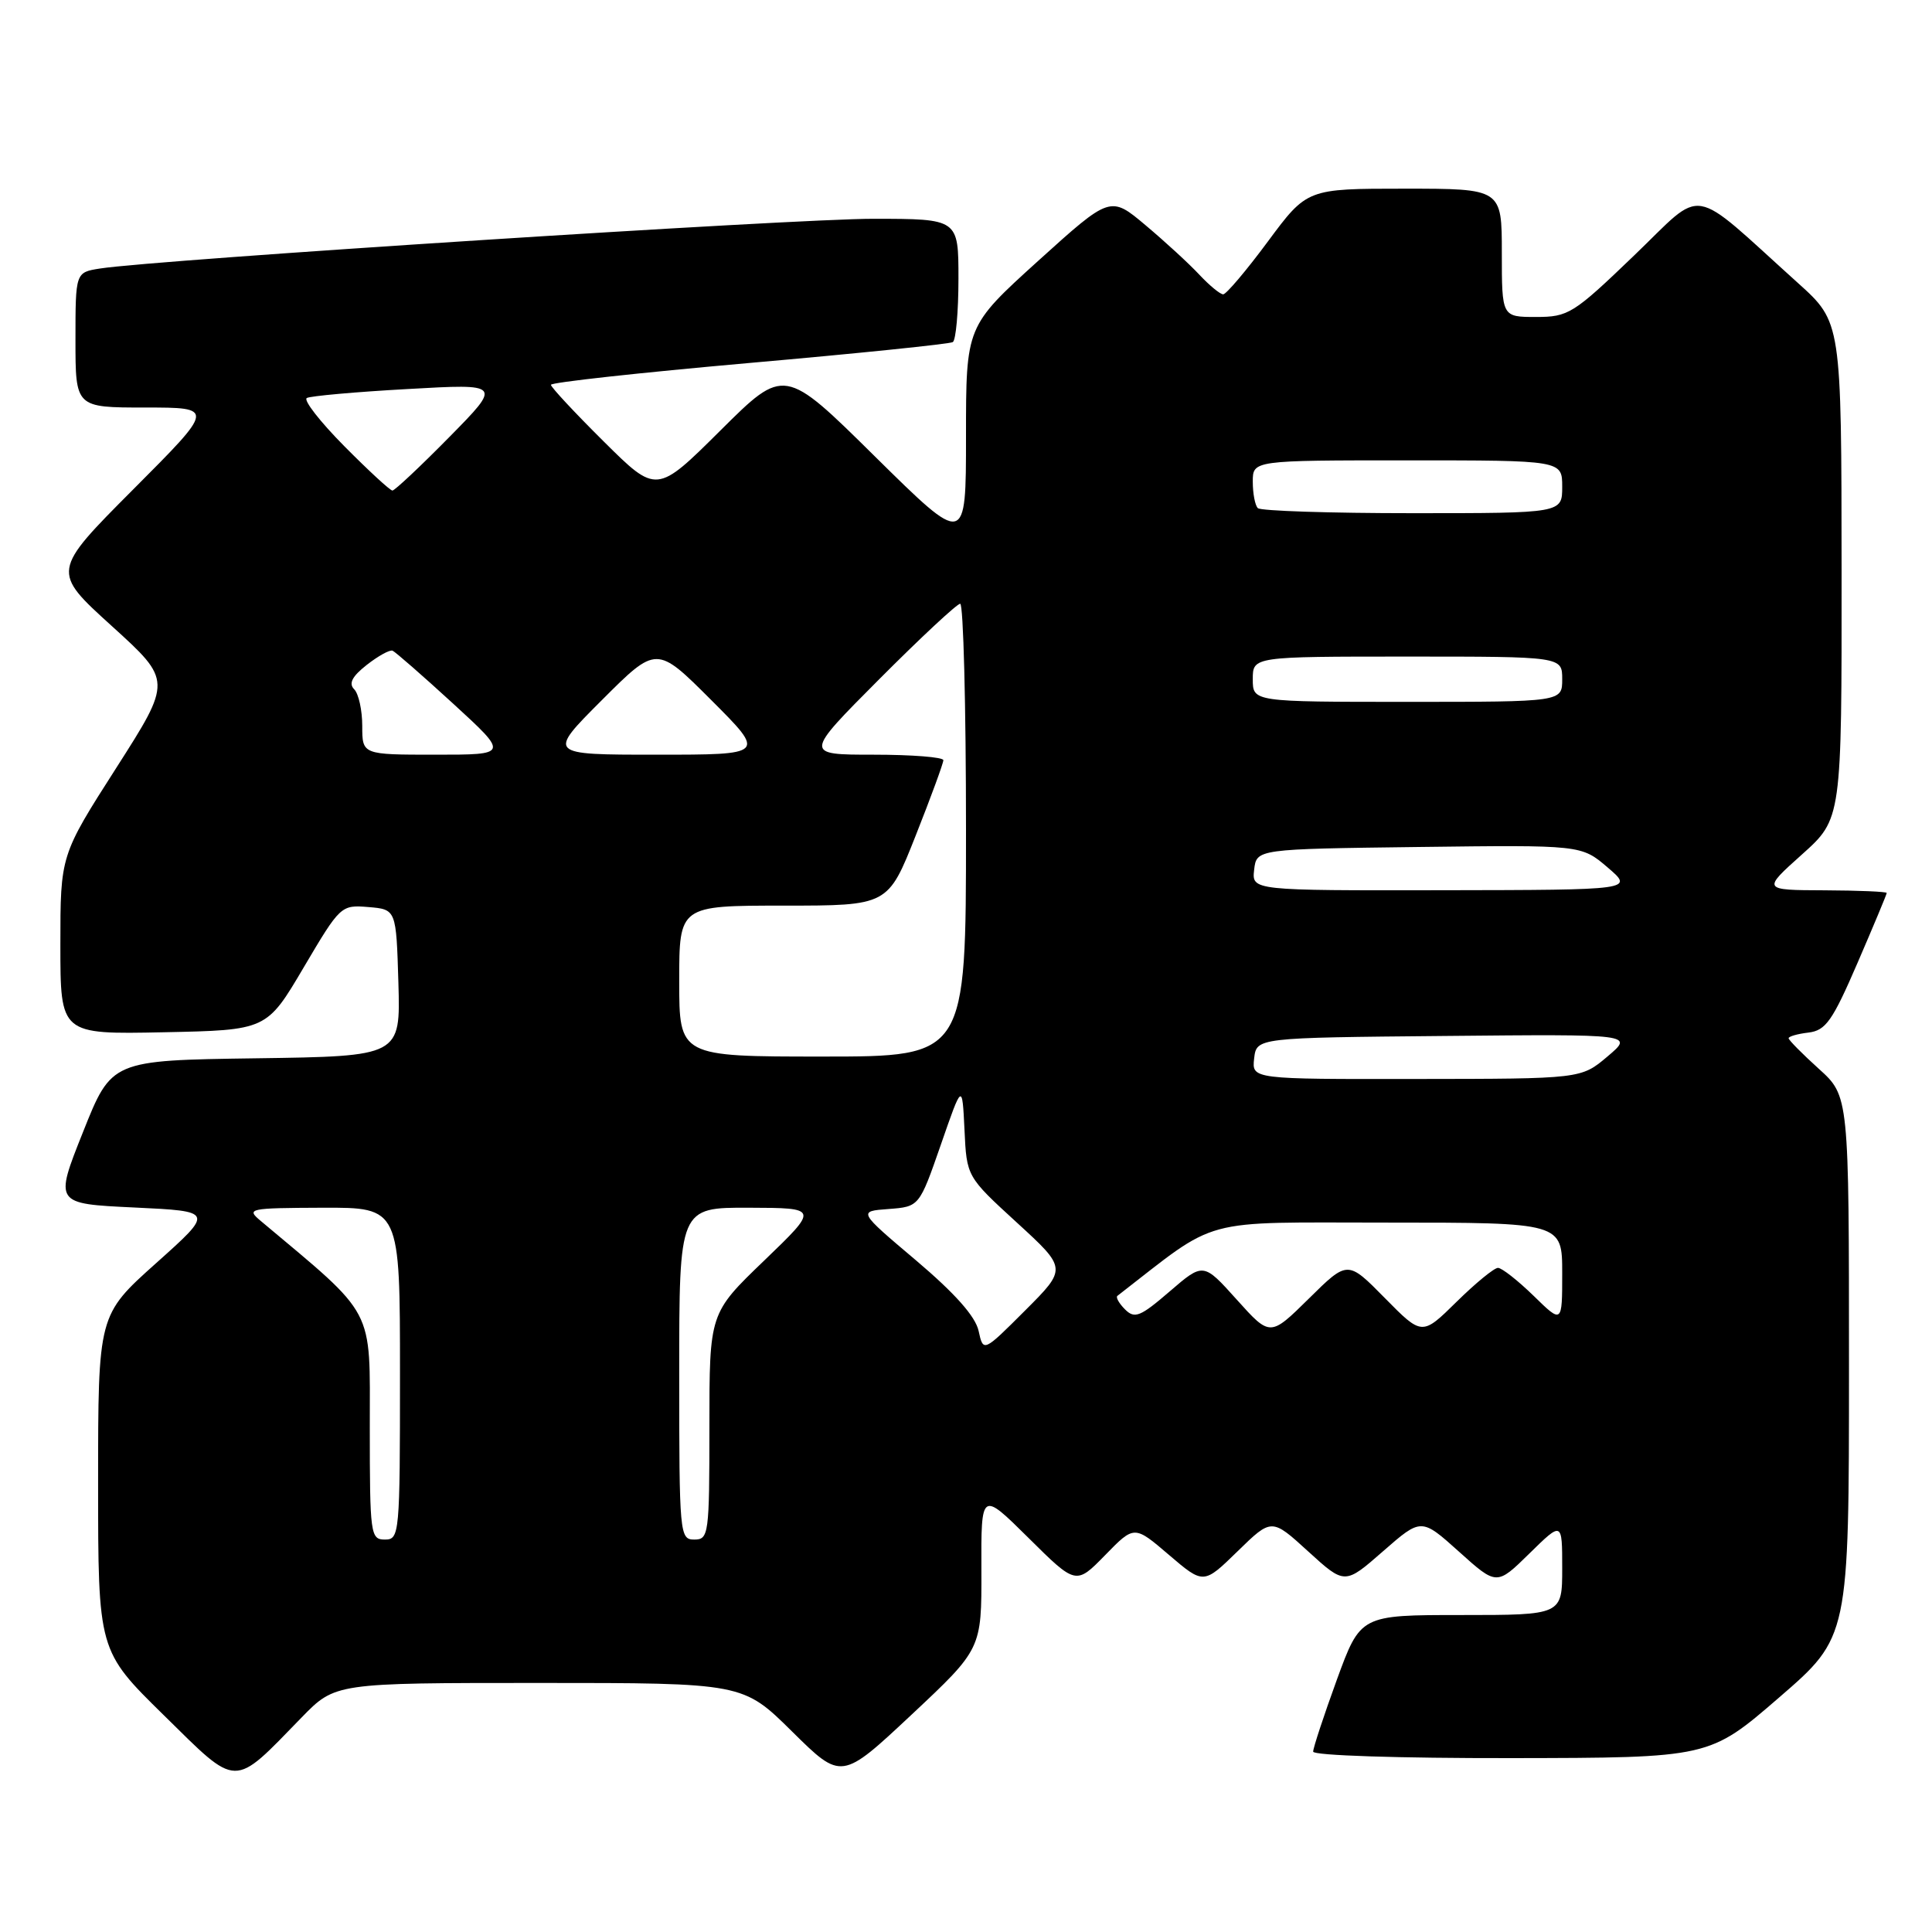 <?xml version="1.0" encoding="UTF-8" standalone="no"?>
<!DOCTYPE svg PUBLIC "-//W3C//DTD SVG 1.1//EN" "http://www.w3.org/Graphics/SVG/1.1/DTD/svg11.dtd" >
<svg xmlns="http://www.w3.org/2000/svg" xmlns:xlink="http://www.w3.org/1999/xlink" version="1.1" viewBox="0 0 256 256">
 <g >
 <path fill="currentColor"
d=" M 39.96 227.58 C 44.42 223.00 44.42 223.00 71.43 223.00 C 98.45 223.00 98.45 223.00 104.97 229.45 C 111.50 235.90 111.50 235.90 120.79 227.20 C 130.07 218.50 130.07 218.50 130.04 208.03 C 130.00 197.56 130.00 197.56 136.29 203.79 C 142.57 210.02 142.57 210.02 146.44 206.06 C 150.30 202.10 150.30 202.10 154.89 206.03 C 159.48 209.95 159.48 209.95 163.99 205.55 C 168.50 201.15 168.50 201.15 173.34 205.57 C 178.19 209.99 178.19 209.99 183.26 205.55 C 188.33 201.12 188.33 201.12 193.33 205.61 C 198.32 210.10 198.32 210.10 202.66 205.84 C 207.00 201.58 207.00 201.58 207.00 207.79 C 207.00 214.00 207.00 214.00 193.63 214.00 C 180.27 214.00 180.27 214.00 177.13 222.60 C 175.41 227.33 174.00 231.61 174.00 232.10 C 174.00 232.61 185.37 232.98 200.25 232.96 C 226.50 232.92 226.50 232.92 235.75 224.92 C 245.00 216.92 245.00 216.92 245.00 181.07 C 245.00 145.23 245.00 145.23 241.00 141.62 C 238.80 139.63 237.00 137.81 237.00 137.57 C 237.00 137.33 238.19 136.99 239.64 136.82 C 241.92 136.54 242.81 135.28 246.14 127.57 C 248.26 122.66 250.00 118.50 250.00 118.32 C 250.00 118.15 246.29 117.99 241.75 117.97 C 233.50 117.94 233.50 117.94 238.77 113.22 C 244.04 108.50 244.04 108.50 244.02 75.60 C 244.00 42.69 244.00 42.69 238.25 37.51 C 223.61 24.32 226.04 24.73 216.50 33.88 C 208.47 41.60 207.82 42.00 203.52 42.00 C 199.00 42.00 199.00 42.00 199.00 33.50 C 199.00 25.00 199.00 25.00 186.09 25.00 C 173.19 25.00 173.19 25.00 168.00 32.00 C 165.15 35.85 162.48 39.00 162.08 39.00 C 161.68 39.00 160.26 37.83 158.92 36.40 C 157.59 34.97 154.39 32.03 151.81 29.86 C 147.13 25.92 147.13 25.92 137.56 34.57 C 128.00 43.23 128.00 43.23 128.00 57.81 C 128.00 72.39 128.00 72.39 115.96 60.51 C 103.93 48.62 103.93 48.62 95.47 57.03 C 87.00 65.45 87.00 65.45 80.00 58.50 C 76.15 54.68 73.00 51.30 73.00 50.99 C 73.00 50.67 84.81 49.38 99.25 48.10 C 113.69 46.83 125.84 45.58 126.25 45.33 C 126.66 45.09 127.00 41.31 127.00 36.94 C 127.00 29.00 127.00 29.00 115.75 28.99 C 105.36 28.97 20.63 34.42 13.25 35.58 C 10.00 36.09 10.00 36.09 10.00 45.05 C 10.00 54.00 10.00 54.00 19.23 54.00 C 28.47 54.00 28.47 54.00 17.65 64.85 C 6.83 75.71 6.83 75.71 14.81 82.95 C 22.79 90.19 22.79 90.19 15.40 101.76 C 8.00 113.33 8.00 113.33 8.00 125.19 C 8.00 137.06 8.00 137.06 21.67 136.78 C 35.34 136.50 35.34 136.50 40.24 128.19 C 45.09 119.98 45.18 119.89 48.82 120.19 C 52.50 120.50 52.50 120.50 52.79 130.23 C 53.07 139.96 53.07 139.96 33.93 140.23 C 14.78 140.50 14.78 140.50 11.00 150.00 C 7.21 159.50 7.21 159.50 17.79 160.00 C 28.37 160.50 28.37 160.50 20.69 167.37 C 13.00 174.25 13.00 174.25 13.00 196.49 C 13.00 218.73 13.00 218.73 21.71 227.28 C 31.65 237.05 30.76 237.03 39.96 227.58 Z  M 49.00 189.15 C 49.00 172.98 49.88 174.64 34.55 161.78 C 32.59 160.14 32.93 160.07 42.75 160.03 C 53.00 160.00 53.00 160.00 53.00 182.00 C 53.00 203.33 52.94 204.00 51.00 204.00 C 49.09 204.00 49.00 203.33 49.00 189.15 Z  M 90.00 182.00 C 90.00 160.00 90.00 160.00 99.25 160.03 C 108.50 160.06 108.50 160.06 101.25 167.04 C 94.00 174.01 94.00 174.01 94.00 189.01 C 94.00 203.33 93.91 204.00 92.00 204.00 C 90.06 204.00 90.00 203.33 90.00 182.00 Z  M 129.67 176.35 C 129.25 174.43 126.55 171.39 121.37 167.00 C 113.68 160.50 113.68 160.50 117.74 160.20 C 121.81 159.89 121.81 159.89 124.66 151.70 C 127.50 143.50 127.50 143.50 127.80 149.70 C 128.09 155.91 128.09 155.91 134.74 162.00 C 141.39 168.09 141.39 168.09 135.84 173.64 C 130.29 179.19 130.29 179.19 129.67 176.35 Z  M 163.88 172.21 C 159.45 167.28 159.45 167.28 154.99 171.12 C 151.09 174.48 150.35 174.78 149.07 173.50 C 148.27 172.70 147.82 171.89 148.06 171.71 C 161.69 161.15 158.55 162.00 183.81 162.00 C 207.00 162.00 207.00 162.00 207.00 168.70 C 207.00 175.41 207.00 175.41 203.21 171.70 C 201.12 169.67 199.00 168.00 198.49 168.00 C 197.98 168.00 195.51 170.03 193.00 172.50 C 188.43 177.00 188.43 177.00 183.50 172.00 C 178.57 166.99 178.57 166.99 173.44 172.06 C 168.30 177.13 168.30 177.13 163.88 172.21 Z  M 166.18 140.25 C 166.50 137.50 166.50 137.50 191.50 137.27 C 216.50 137.03 216.50 137.03 213.00 139.99 C 209.50 142.95 209.50 142.95 187.68 142.97 C 165.87 143.00 165.87 143.00 166.18 140.25 Z  M 90.00 130.00 C 90.00 120.00 90.00 120.00 103.83 120.00 C 117.66 120.00 117.66 120.00 121.33 110.73 C 123.35 105.63 125.00 101.13 125.00 100.73 C 125.00 100.33 120.85 100.00 115.77 100.00 C 106.54 100.00 106.54 100.00 116.50 90.00 C 121.98 84.50 126.81 80.00 127.23 80.00 C 127.65 80.00 128.00 93.50 128.00 110.00 C 128.00 140.00 128.00 140.00 109.00 140.00 C 90.00 140.00 90.00 140.00 90.00 130.00 Z  M 166.18 115.25 C 166.50 112.50 166.50 112.50 188.02 112.23 C 209.53 111.96 209.53 111.96 213.02 114.94 C 216.50 117.92 216.50 117.92 191.18 117.96 C 165.87 118.00 165.87 118.00 166.18 115.25 Z  M 48.00 96.20 C 48.00 94.11 47.52 91.92 46.93 91.33 C 46.17 90.57 46.65 89.63 48.60 88.10 C 50.11 86.92 51.64 86.07 52.02 86.22 C 52.39 86.38 56.01 89.54 60.06 93.25 C 67.42 100.00 67.42 100.00 57.71 100.00 C 48.00 100.00 48.00 100.00 48.00 96.20 Z  M 79.76 92.76 C 87.00 85.52 87.00 85.52 94.24 92.76 C 101.48 100.00 101.48 100.00 87.00 100.00 C 72.52 100.00 72.52 100.00 79.76 92.76 Z  M 166.00 90.00 C 166.00 87.00 166.00 87.00 186.50 87.00 C 207.00 87.00 207.00 87.00 207.00 90.00 C 207.00 93.00 207.00 93.00 186.50 93.00 C 166.00 93.00 166.00 93.00 166.00 90.00 Z  M 166.67 67.33 C 166.30 66.97 166.00 65.39 166.00 63.83 C 166.00 61.00 166.00 61.00 186.50 61.00 C 207.00 61.00 207.00 61.00 207.00 64.50 C 207.00 68.00 207.00 68.00 187.17 68.00 C 176.26 68.00 167.03 67.70 166.67 67.33 Z  M 45.62 59.12 C 42.42 55.89 40.18 53.02 40.65 52.74 C 41.12 52.47 47.12 51.93 54.00 51.55 C 66.50 50.84 66.50 50.84 59.53 57.92 C 55.69 61.82 52.30 65.00 52.00 65.00 C 51.69 65.00 48.82 62.35 45.62 59.12 Z "/>
</g>
</svg>